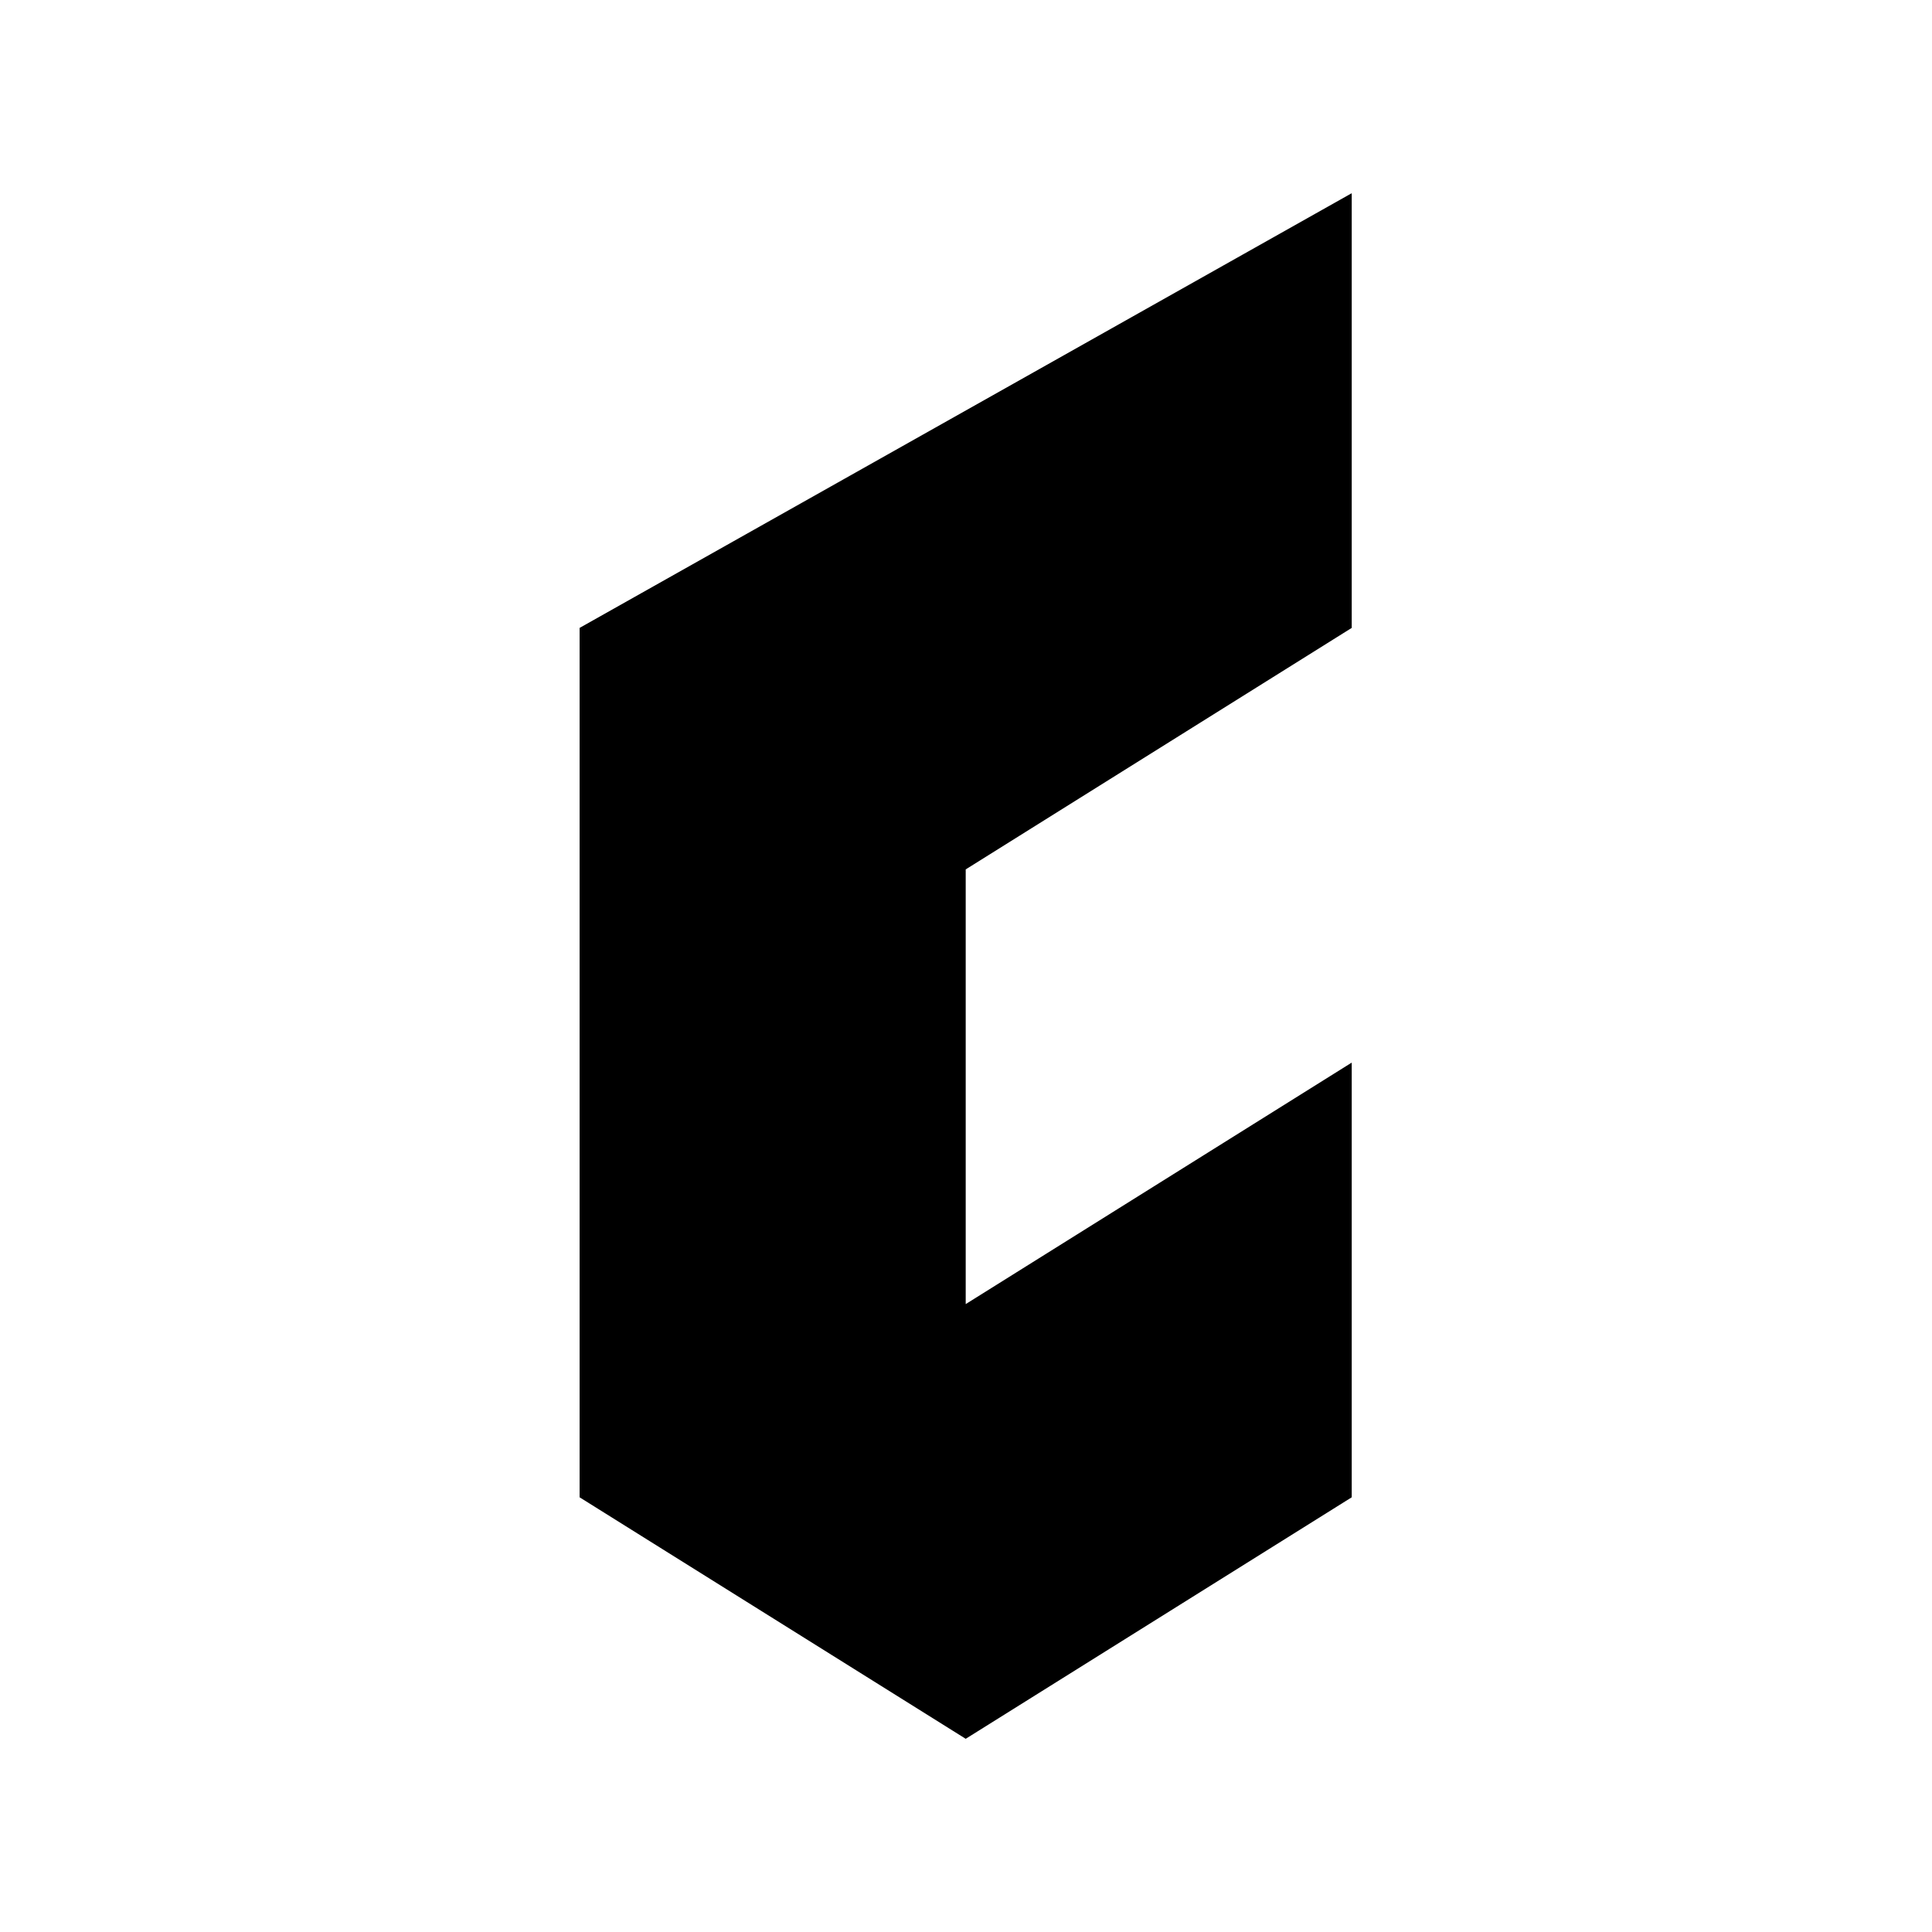 <?xml version="1.0" encoding="utf-8"?>
<!-- Generator: Adobe Illustrator 25.3.0, SVG Export Plug-In . SVG Version: 6.00 Build 0)  -->
<svg version="1.1" id="Layer_3" xmlns="http://www.w3.org/2000/svg" xmlns:xlink="http://www.w3.org/1999/xlink" x="0px" y="0px"
	 viewBox="0 0 20 20" style="enable-background:new 0 0 20 20;" xml:space="preserve">
<polygon points="13.993,2 6,6.5 6,15.5 9.997,18 13.993,15.5 13.993,11 9.997,13.5 9.997,9 13.993,6.5 "/>
</svg>
